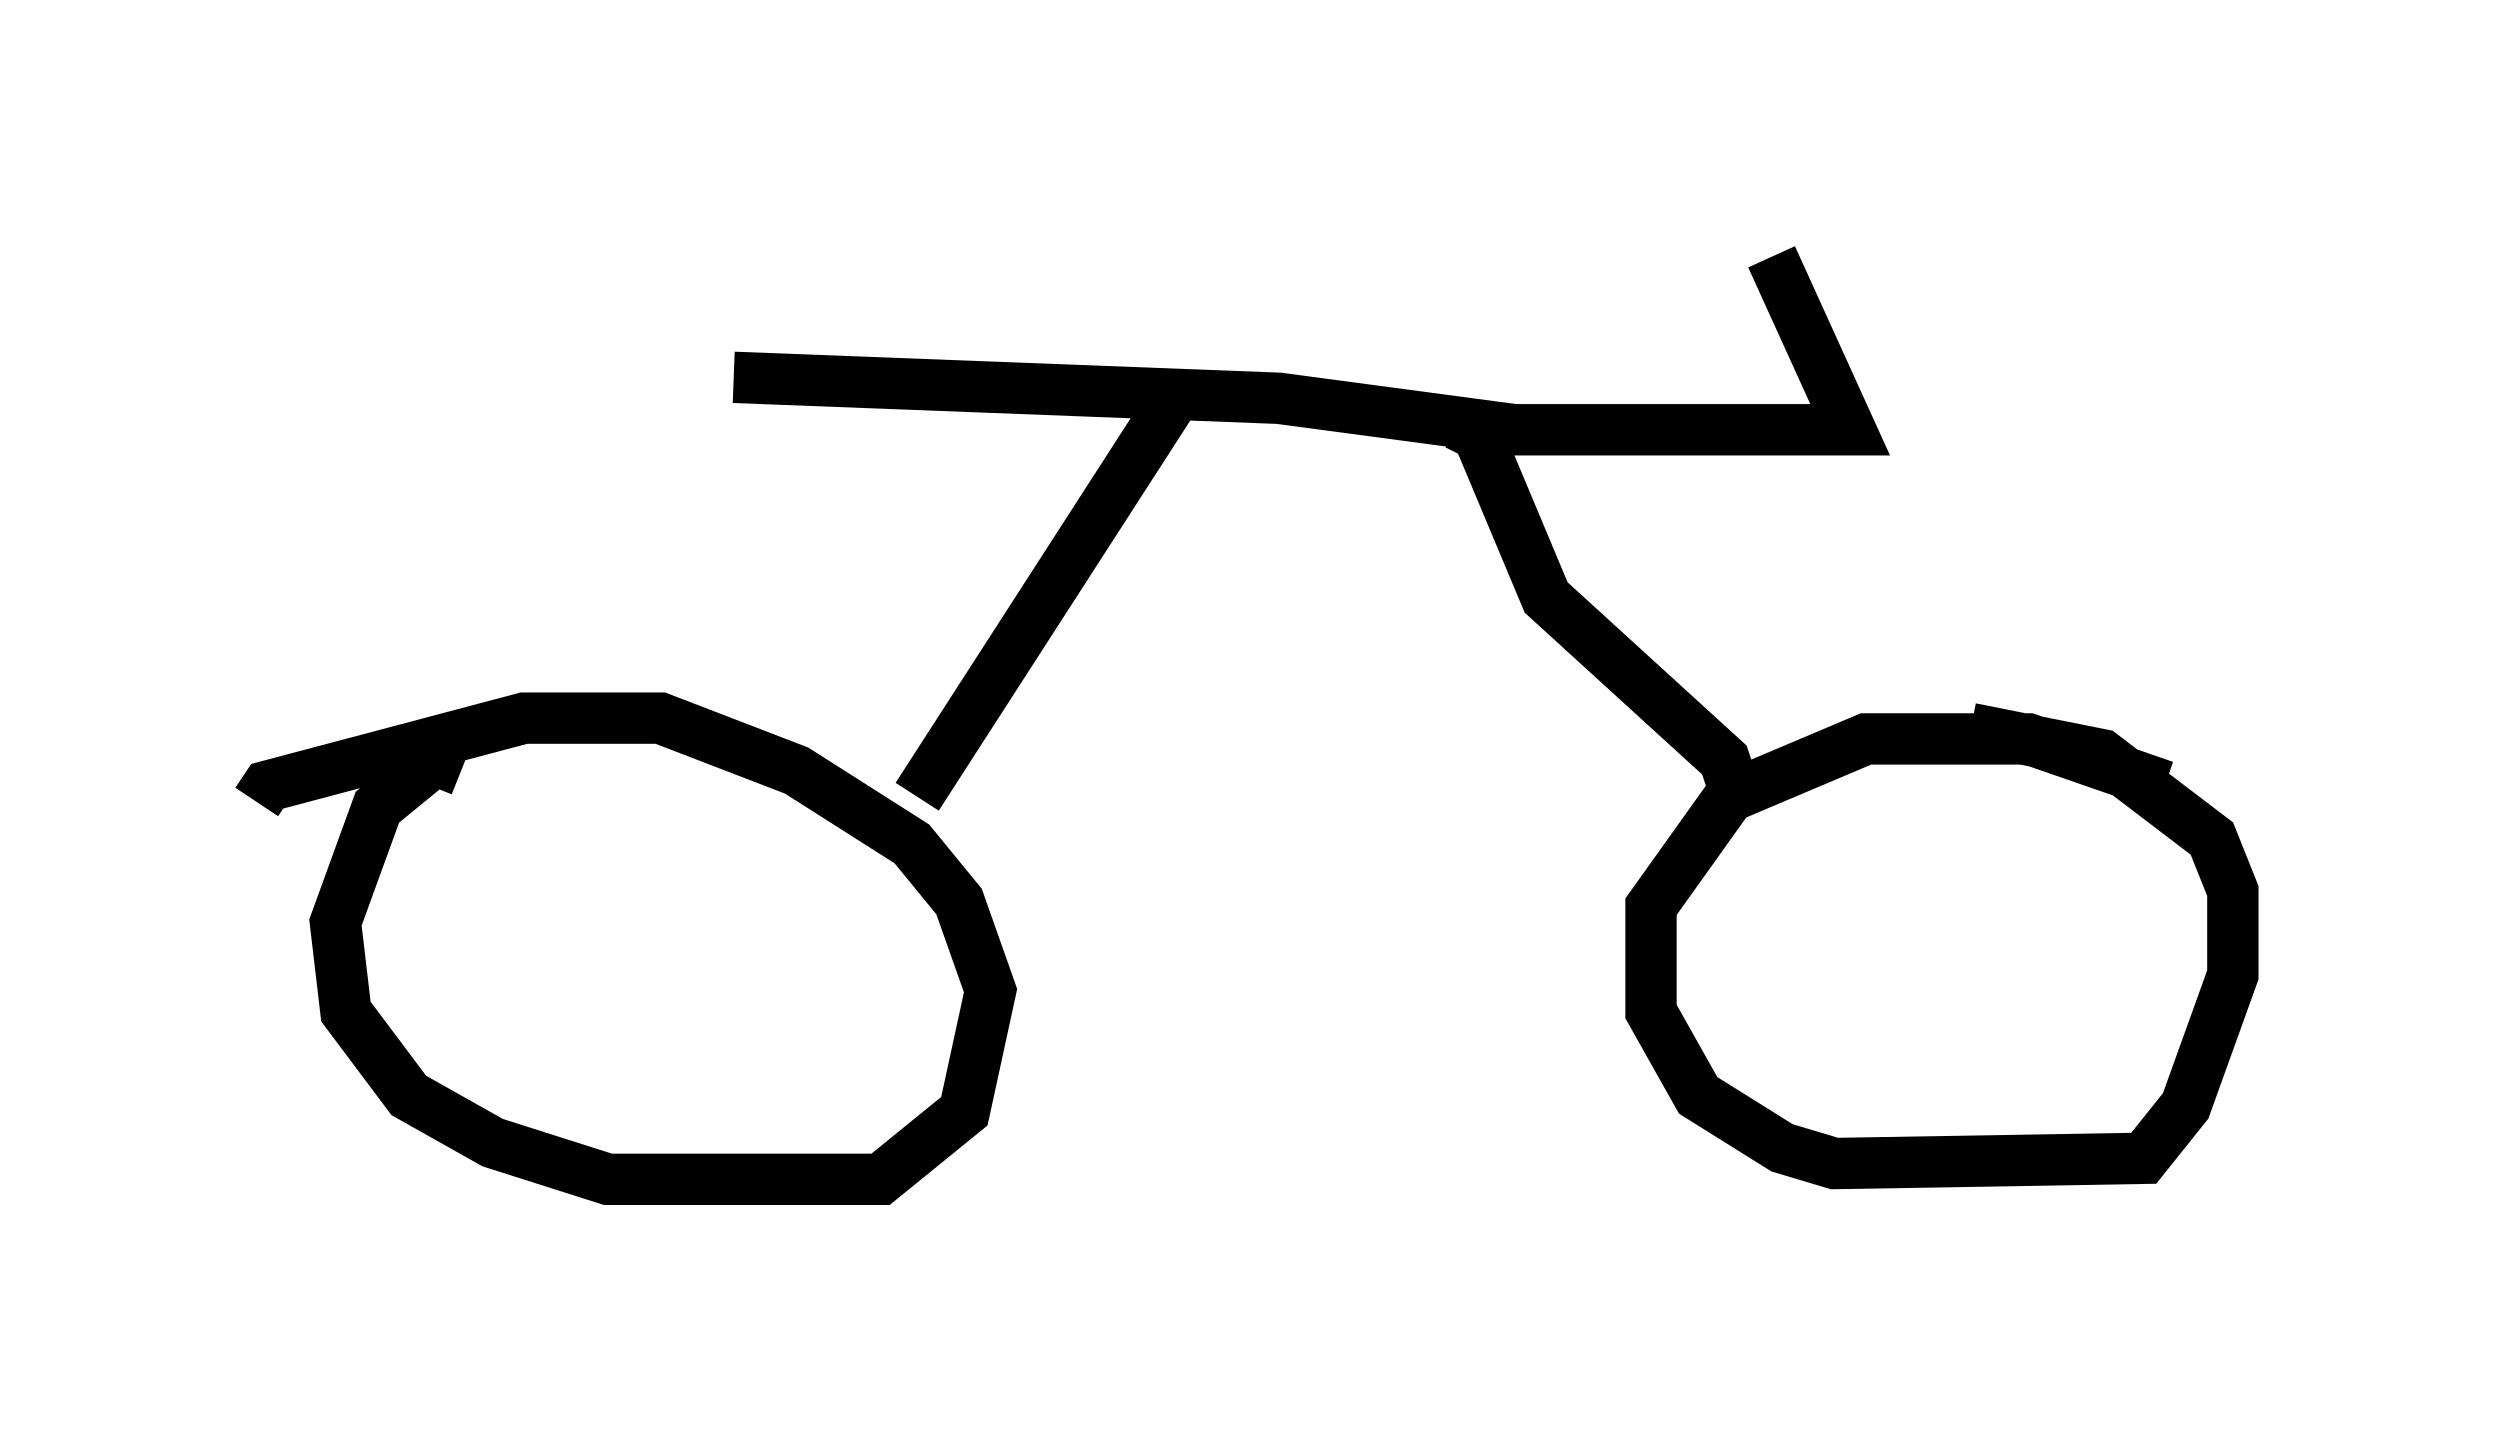 <?xml version="1.0" encoding="utf-8" ?>
<svg baseProfile="full" height="27.967" version="1.1" width="48.69" xmlns="http://www.w3.org/2000/svg" xmlns:ev="http://www.w3.org/2001/xml-events" xmlns:xlink="http://www.w3.org/1999/xlink"><defs /><rect fill="white" height="27.967" width="48.69" x="0" y="0" /><path d="M43.69, 16.536 m-1.531, -1.225 l-2.654, -0.919 -3.165, 0.0 l-2.654, 1.123 -1.531, 2.144 l0.0, 2.042 0.919, 1.633 l1.633, 1.021 1.021, 0.306 l6.023, -0.102 0.817, -1.021 l0.919, -2.552 0.0, -1.633 l-0.408, -1.021 -2.144, -1.633 l-2.552, -0.51 m-29.4, 0.817 l-0.51, -0.204 -1.123, 0.919 l-0.817, 2.246 0.204, 1.735 l1.225, 1.633 1.633, 0.919 l2.246, 0.715 5.308, 0.0 l1.633, -1.327 0.51, -2.348 l-0.613, -1.735 -0.919, -1.123 l-2.246, -1.429 -2.654, -1.021 l-2.654, 0.0 -5.002, 1.327 l-0.204, 0.306 m12.863, -0.102 l5.002, -7.758 m10.923, 7.656 l-0.204, -0.613 -3.471, -3.165 l-1.327, -3.165 -0.408, -0.204 m-14.088, -0.919 l10.617, 0.408 4.594, 0.613 l6.533, 0.0 -1.531, -3.369 m4.083, 3.063 l0.0, 0.0 " fill="none" stroke="black" stroke-width="1" /></svg>